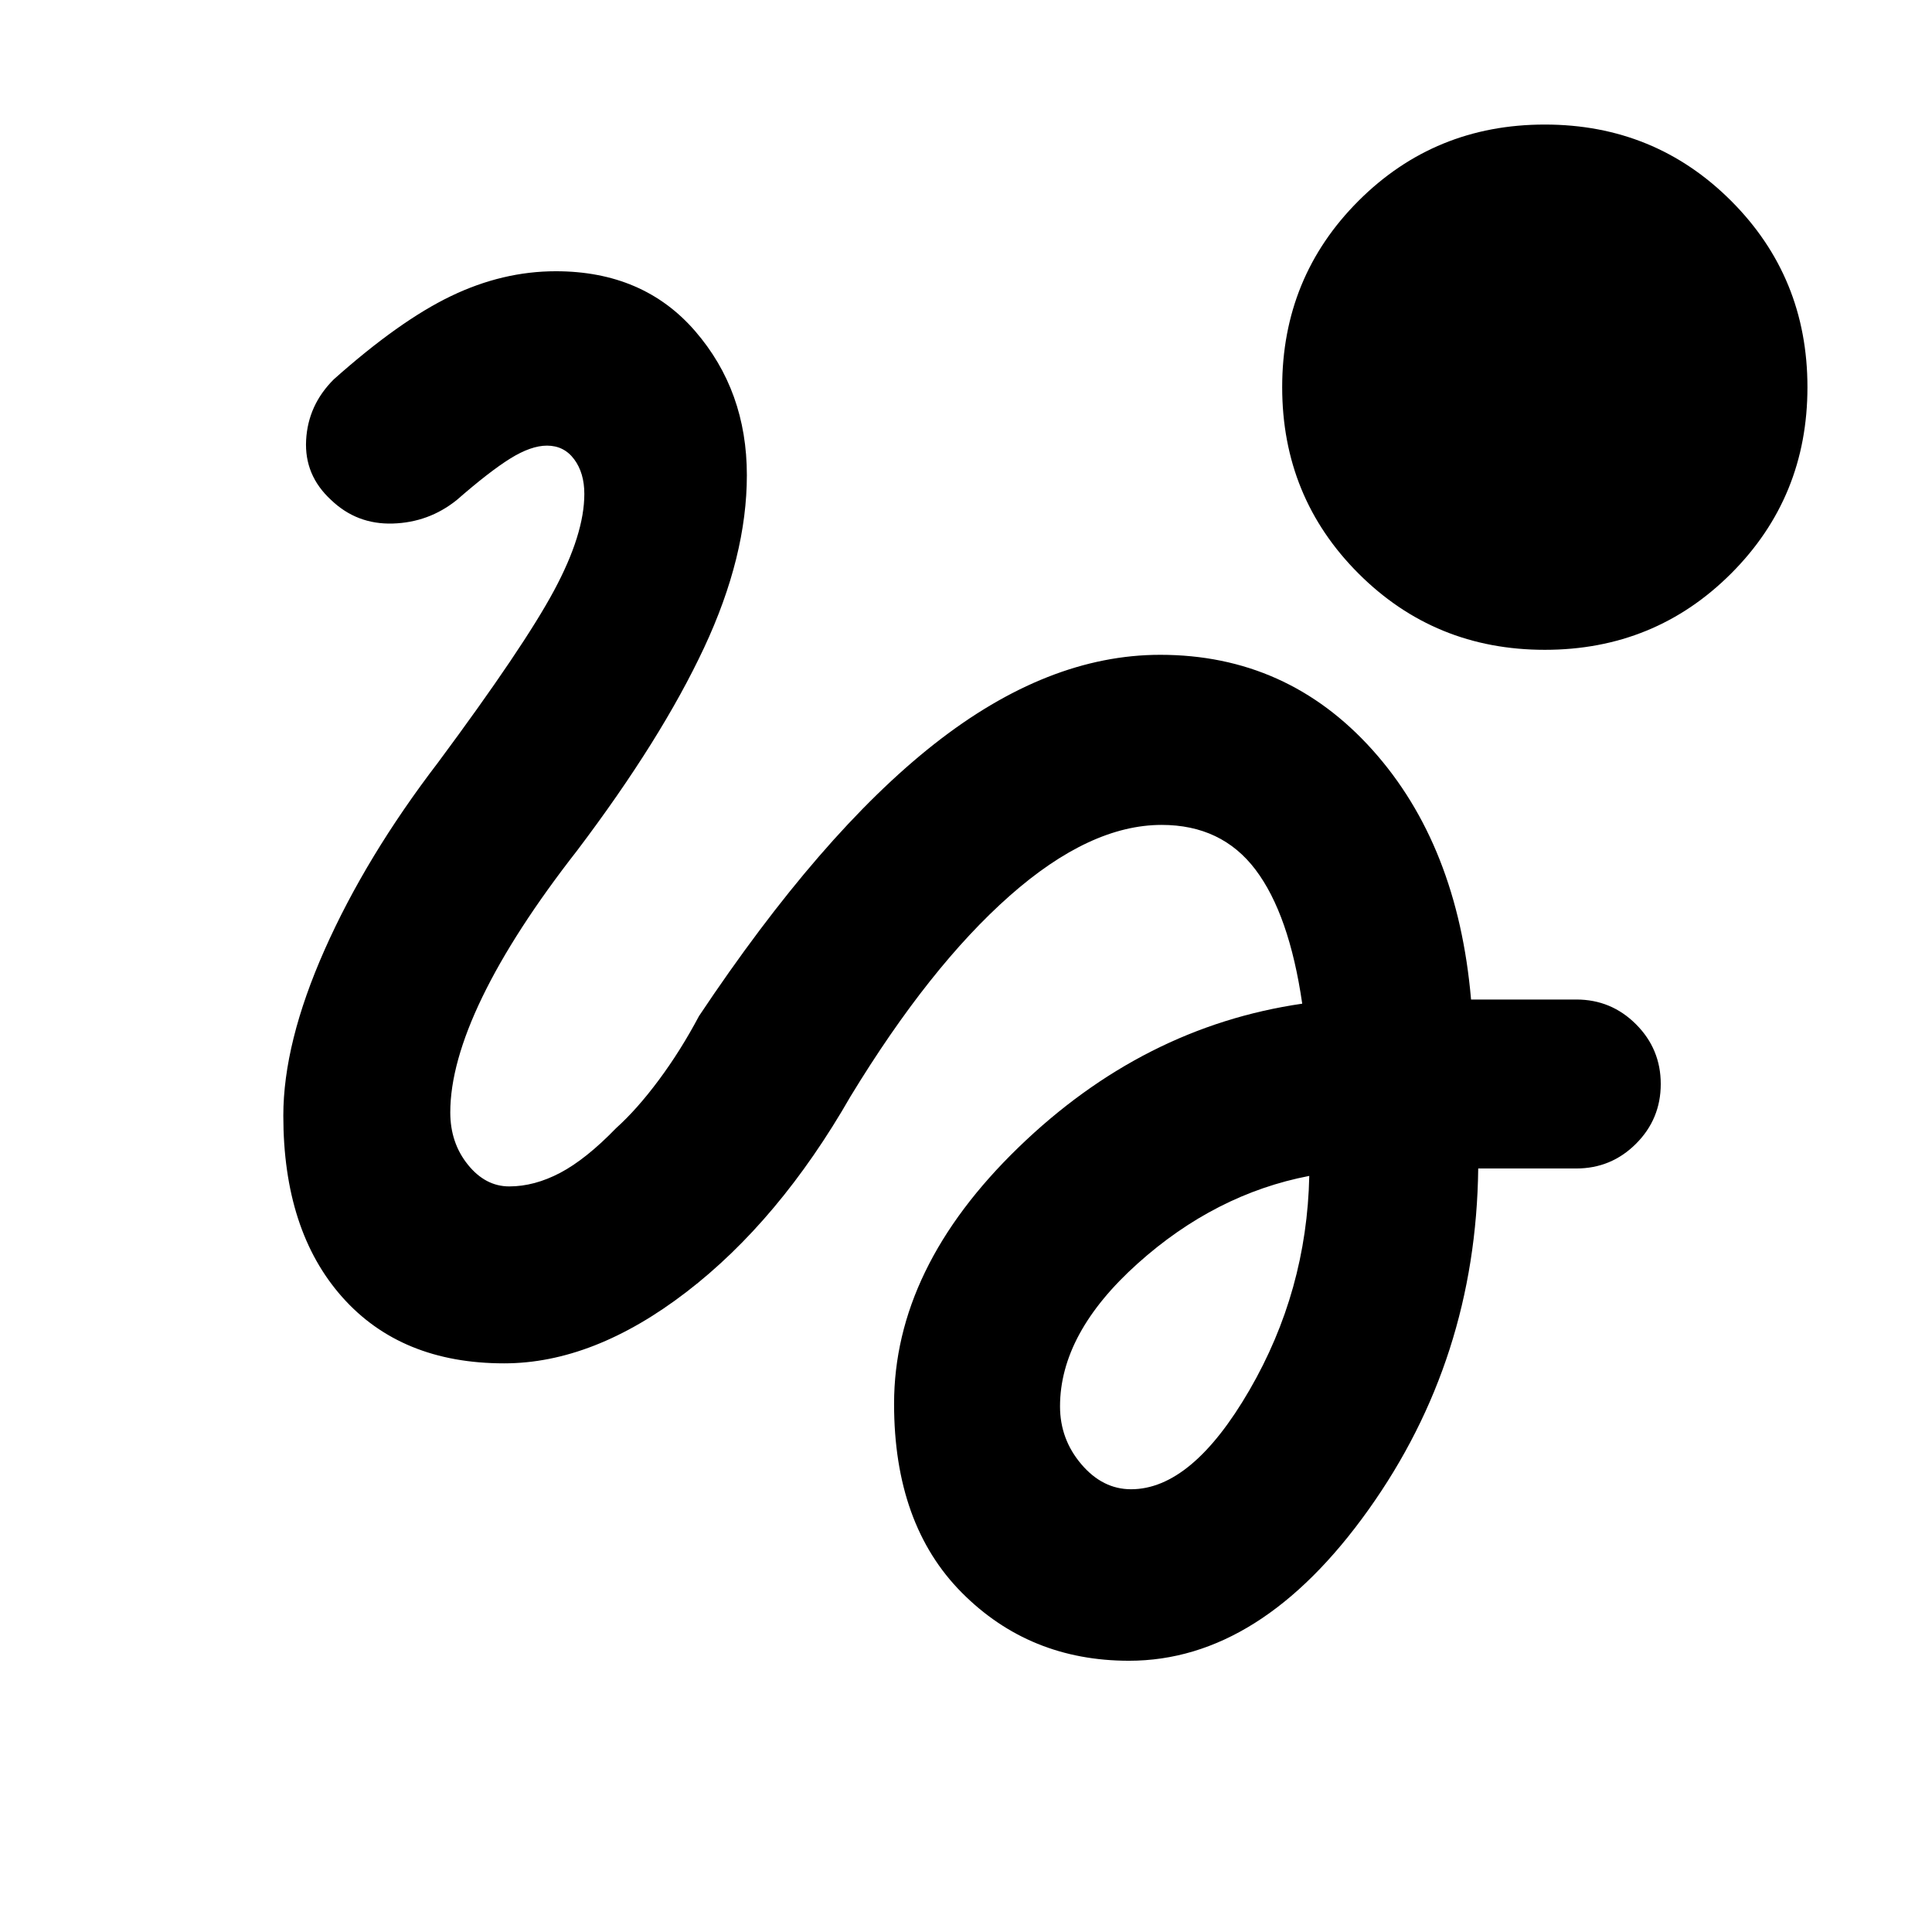 <svg xmlns="http://www.w3.org/2000/svg" height="20" viewBox="0 -960 960 960" width="20"><path d="M767.61-637.11q-54.65 0-92.58-37.92-37.92-37.93-37.92-92.58t37.92-92.58q37.93-37.92 92.58-37.92t92.58 37.92q37.92 37.93 37.92 92.58t-37.92 92.58q-37.93 37.92-92.58 37.92ZM561-134.78q-49.46 0-83.1-33.86-33.64-33.86-33.64-93.79 0-67.57 61.85-127.46t140.96-71.39q-6.44-44.42-23.24-66.62-16.81-22.21-46.61-22.21-35.63 0-75.48 35.2-39.85 35.19-79.15 99.76-35.35 61.67-81.5 97.13-46.16 35.46-90.61 35.46-51.22 0-80.46-32.96-29.24-32.96-29.24-90.11 0-36.17 20.53-82.45 20.54-46.27 56.41-93.12 42.56-57.39 57.59-85.38 15.04-27.99 15.04-47.99 0-10.43-5.04-17.21-5.03-6.79-13.53-6.79-7.93 0-18.24 6.41-10.3 6.4-26.61 20.64-13.89 11.13-31.78 11.66-17.89.53-30.65-11.73-13.33-12.26-12.39-29.71.93-17.46 13.76-30.22 32.63-29.07 58.27-41.38 25.64-12.32 52.03-12.32 43.48 0 69.21 29.71 25.73 29.71 25.73 71.6 0 40.34-21.26 85.77-21.26 45.42-62.98 100.64-31.26 40-47.2 72.91-15.93 32.92-15.93 57.33 0 15.11 8.72 25.94 8.71 10.84 20.58 10.84 12.5 0 25.32-6.75 12.81-6.75 27.75-22.18 10.43-9.37 21.27-23.96 10.84-14.59 19.95-31.76 60.58-90.85 116.91-135.17 56.33-44.33 112.28-44.33 63.02 0 105.42 47.23 42.39 47.23 49.02 124.05h52.28q17.39 0 29.68 12.3 12.3 12.29 12.3 29.68t-12.3 29.69q-12.29 12.29-29.68 12.29h-48.72q-1.13 94.76-54.61 169.68-53.47 74.93-118.91 74.93Zm1-85.22q30.28 0 58.83-49.23 28.54-49.23 29.74-106.47-46.79 9-85.32 43.58-38.53 34.58-38.53 70.95 0 16.3 10.59 28.74Q547.89-220 562-220Z"/></svg>